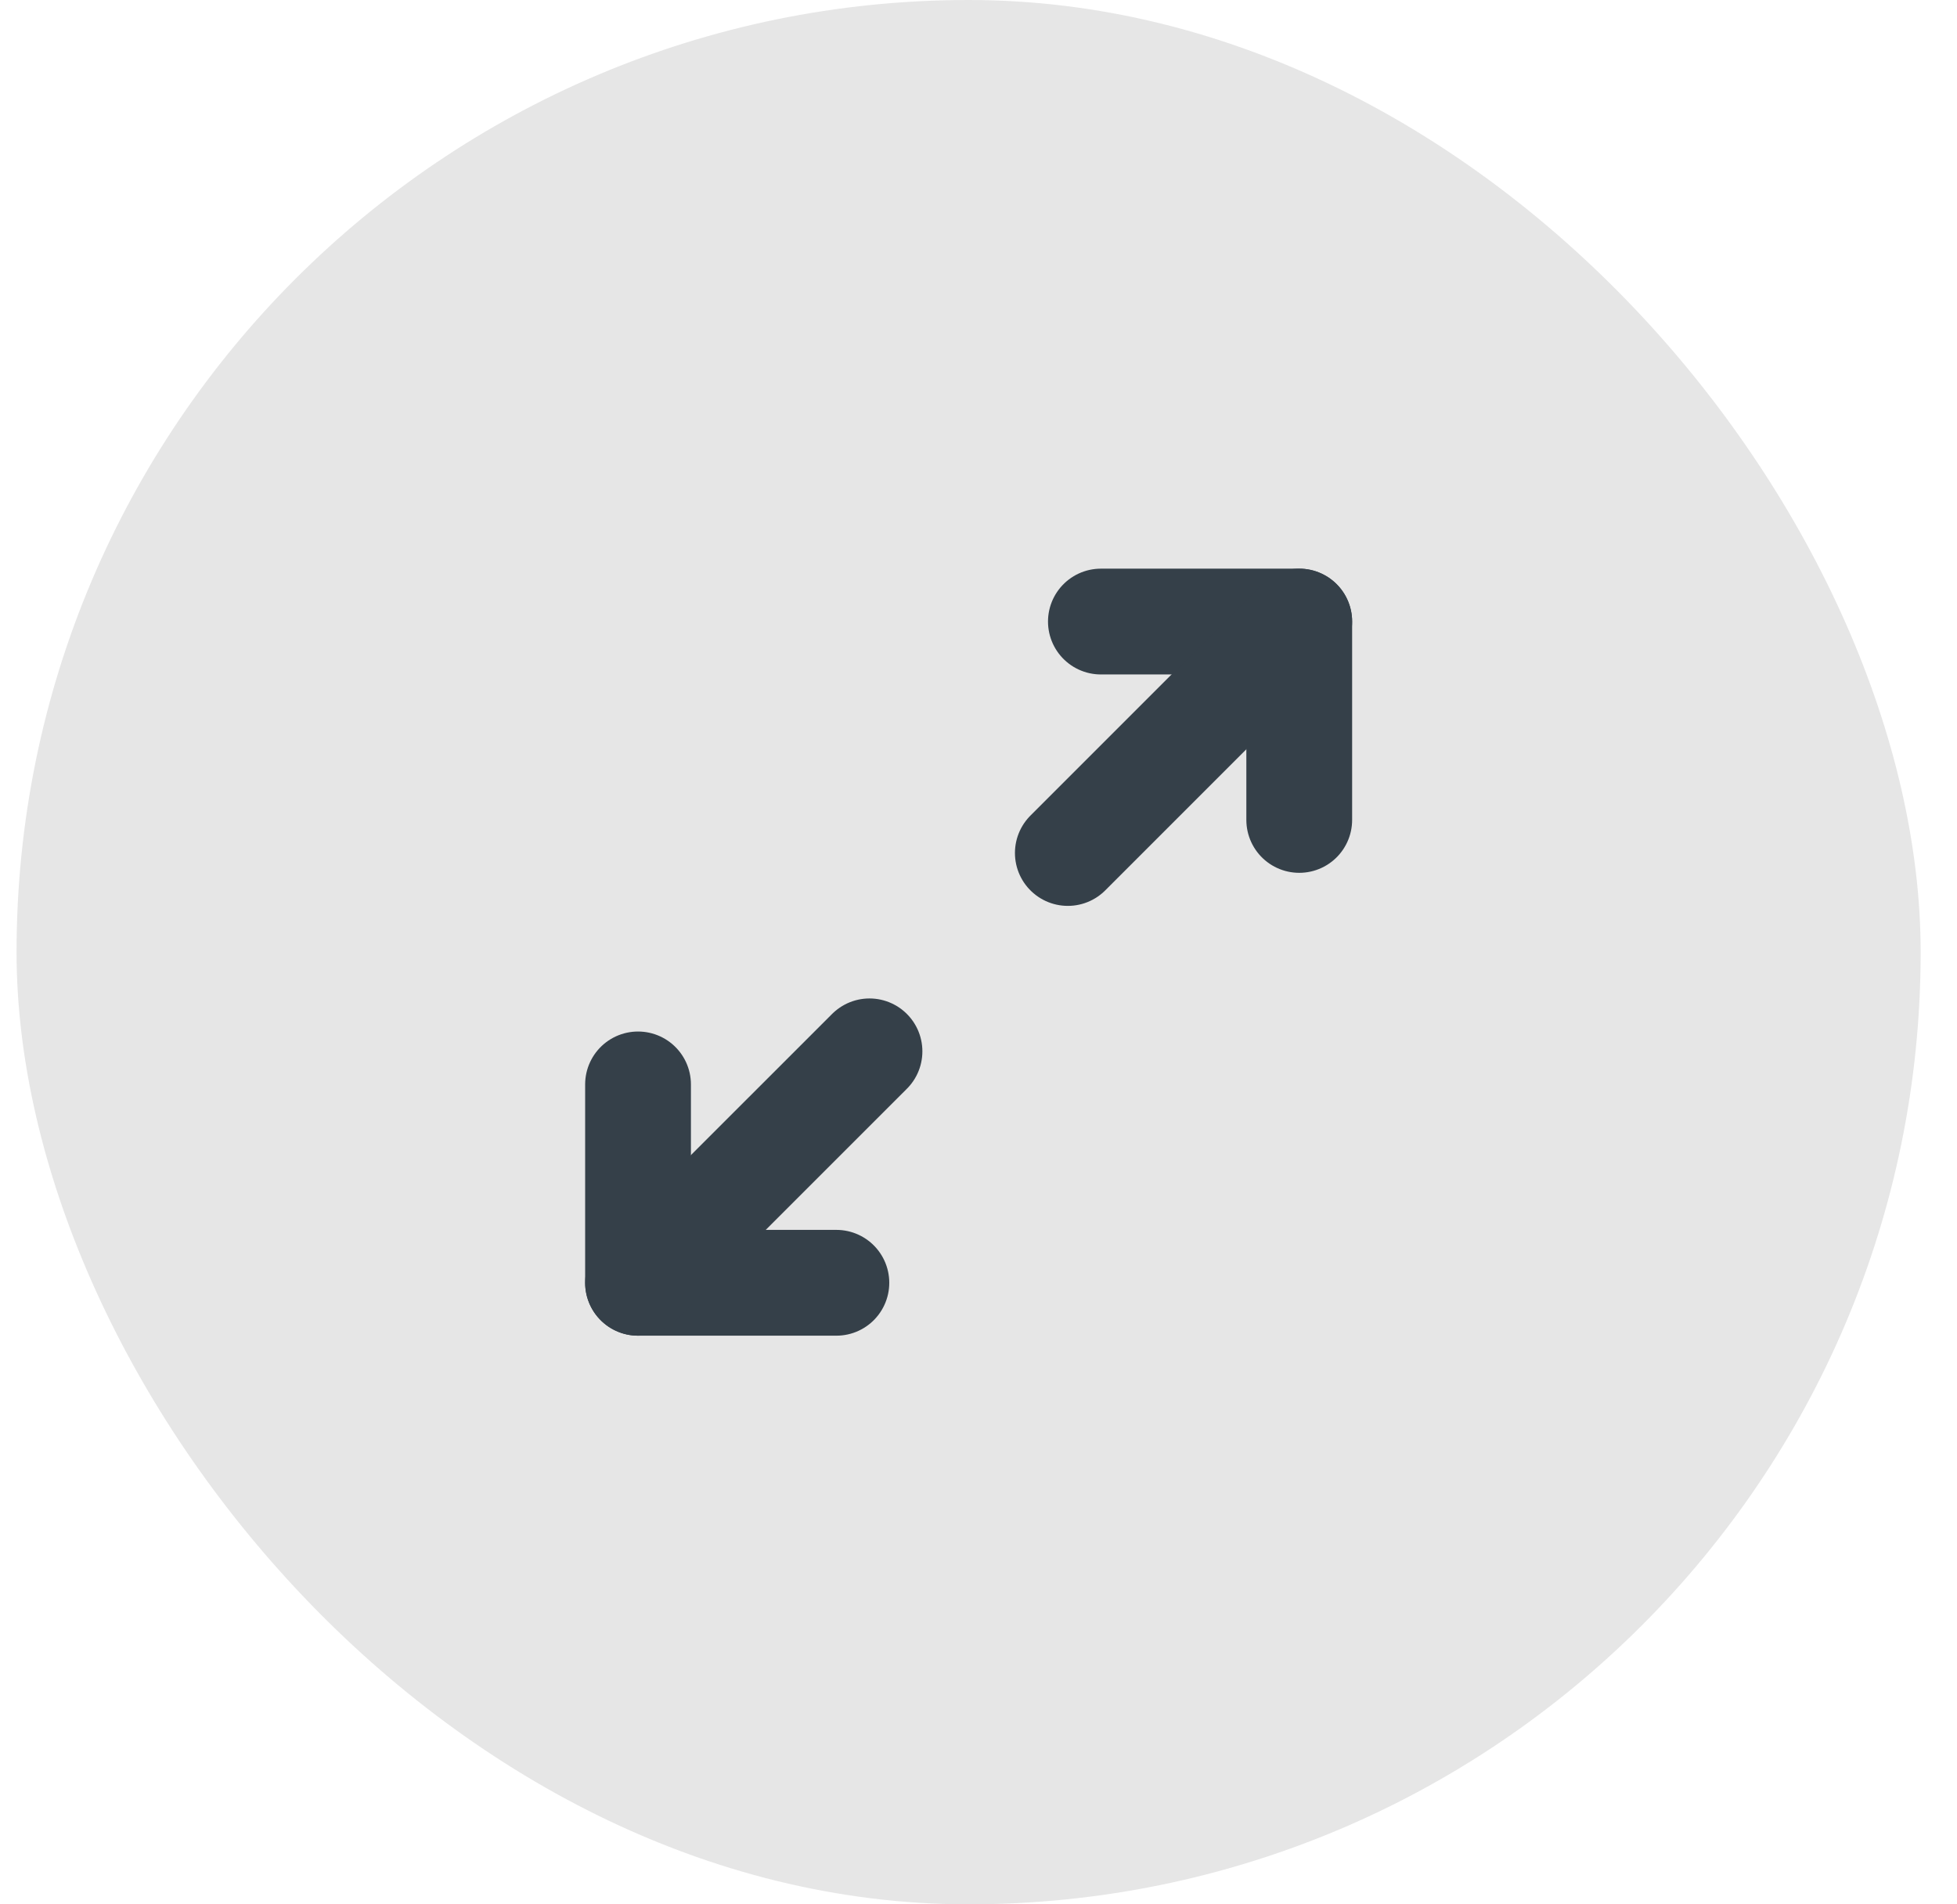 <svg width="37" height="36" viewBox="0 0 37 36" fill="none" xmlns="http://www.w3.org/2000/svg">
<rect x="0.313" width="36" height="36" rx="18" fill="#E6E6E6"/>
<path d="M20.814 11.75H24.564V15.5" stroke="#354049" stroke-width="2" stroke-linecap="round" stroke-linejoin="round"/>
<path d="M20.189 16.125L24.564 11.75" stroke="#354049" stroke-width="2" stroke-linecap="round" stroke-linejoin="round"/>
<path d="M15.813 24.25H12.063V20.5" stroke="#354049" stroke-width="2" stroke-linecap="round" stroke-linejoin="round"/>
<path d="M16.439 19.875L12.063 24.25" stroke="#354049" stroke-width="2" stroke-linecap="round" stroke-linejoin="round"/>
</svg>
